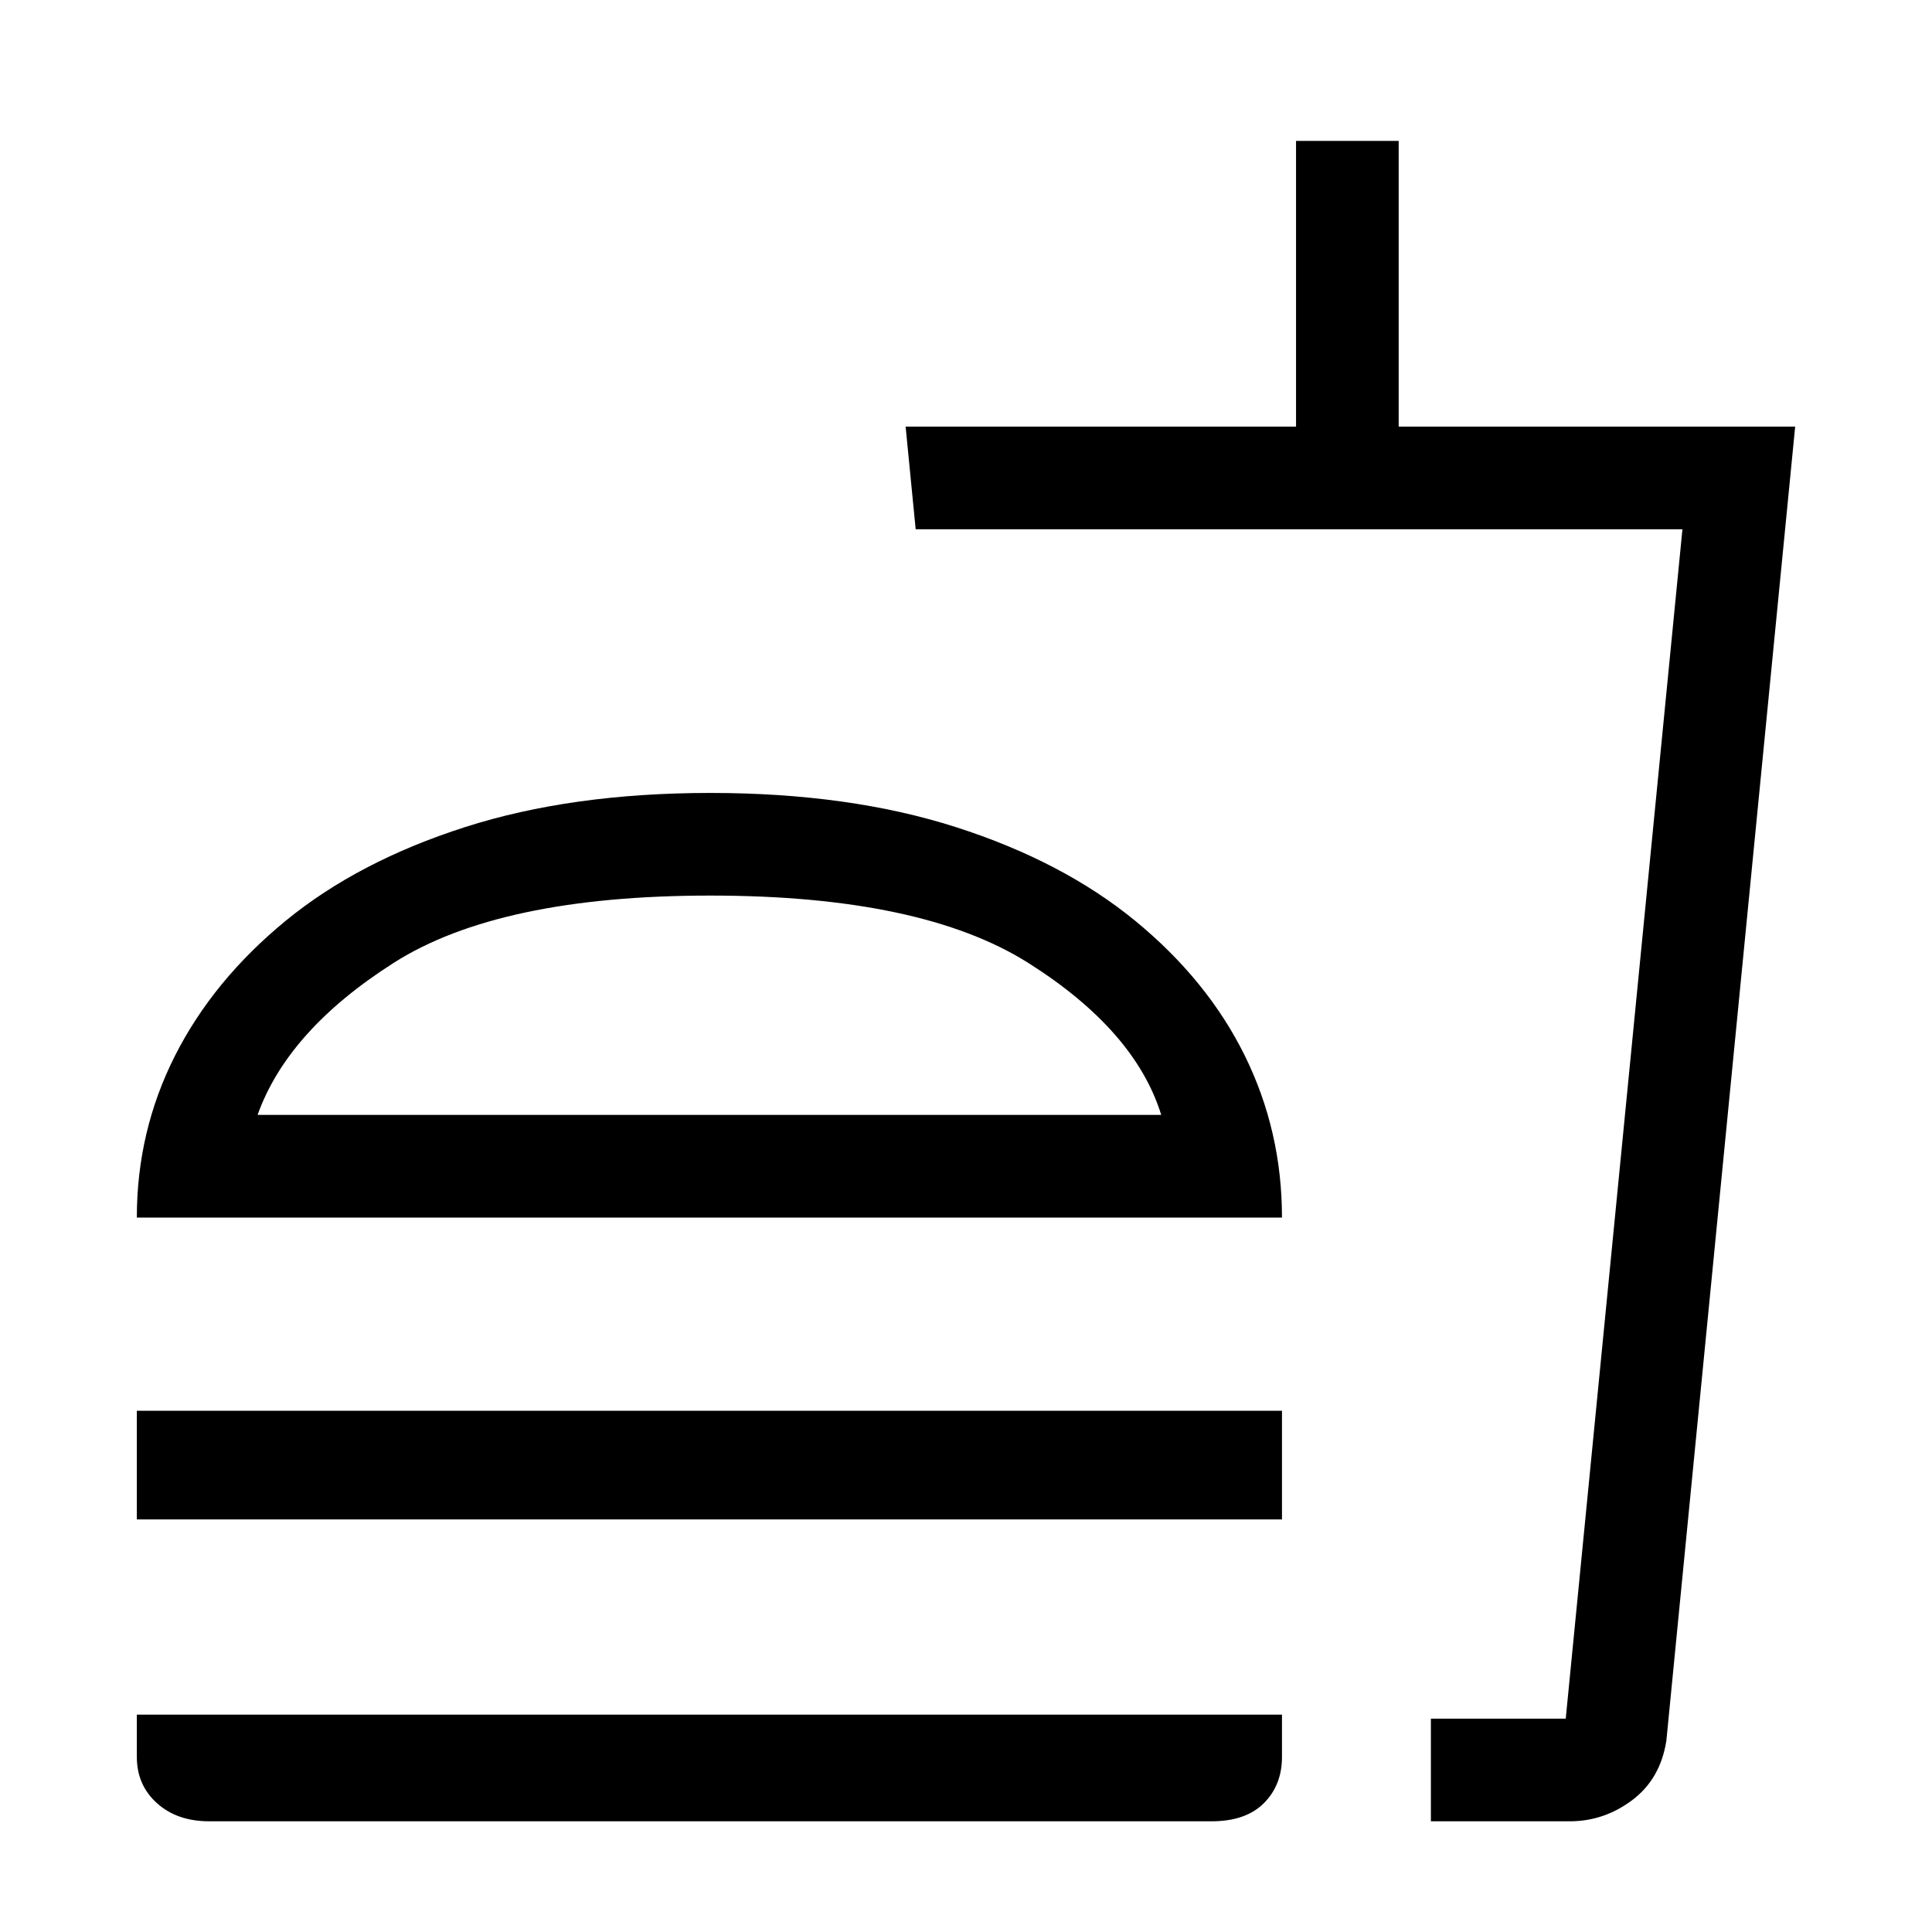 <svg xmlns="http://www.w3.org/2000/svg" height="40" width="40"><path d="M4.333 37.708Q3.667 37.708 3.25 37.333Q2.833 36.958 2.833 36.375V35.5H26.542V36.375Q26.542 36.958 26.167 37.333Q25.792 37.708 25.083 37.708ZM2.833 25.208Q2.833 23.417 3.625 21.854Q4.417 20.292 5.917 19.062Q7.417 17.833 9.625 17.125Q11.833 16.417 14.708 16.417Q17.583 16.417 19.792 17.125Q22 17.833 23.5 19.062Q25 20.292 25.771 21.854Q26.542 23.417 26.542 25.208ZM2.833 31.458V29.208H26.542V31.458ZM29.625 37.708V35.583H32.417L34.833 10.958H18.958L18.75 8.833H26.833V2.917H28.958V8.833H37.167L34.5 36.042Q34.375 36.833 33.792 37.271Q33.208 37.708 32.5 37.708ZM29.625 35.583H32.417H29.625Q29.625 35.583 29.625 35.583Q29.625 35.583 29.625 35.583ZM5.333 23.083H24.042Q23.5 21.333 21.292 19.938Q19.083 18.542 14.708 18.542Q10.333 18.542 8.146 19.938Q5.958 21.333 5.333 23.083ZM5.333 23.083Q5.917 23.083 8.125 23.083Q10.333 23.083 14.708 23.083Q19.083 23.083 21.292 23.083Q23.5 23.083 24.042 23.083Z"/></svg>